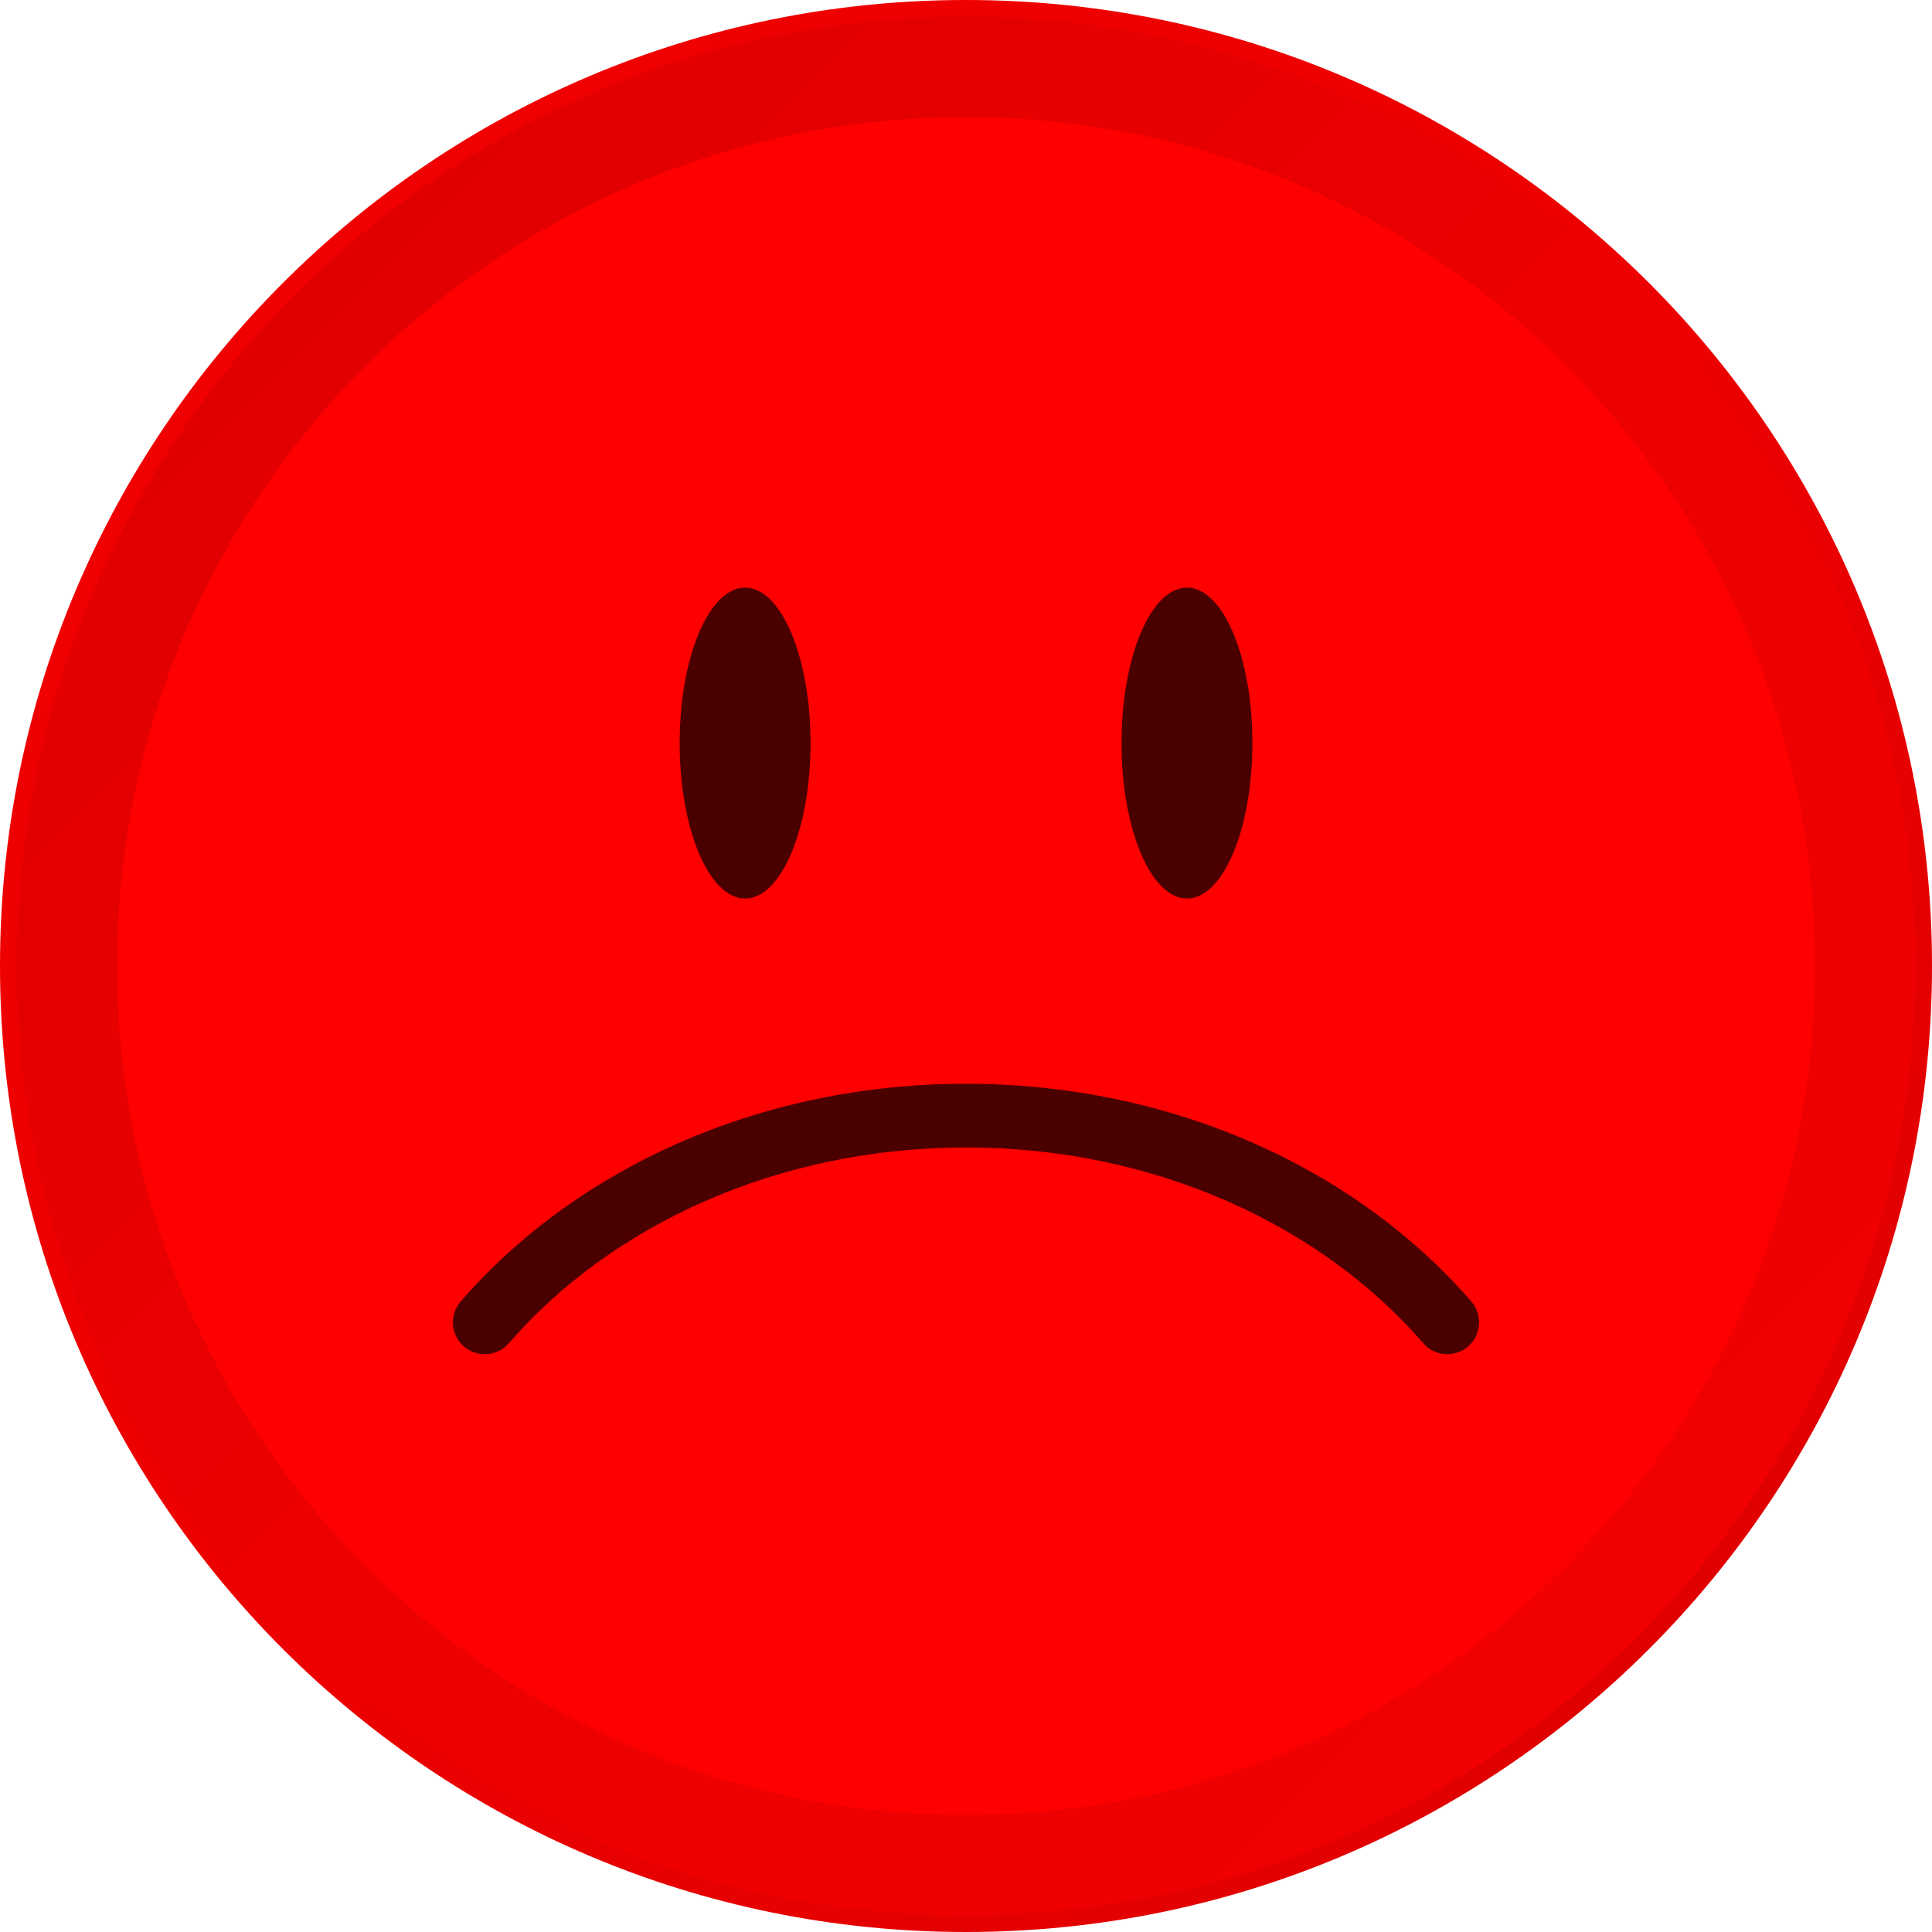 <?xml version="1.0" encoding="UTF-8"?><svg id="Calque_2" xmlns="http://www.w3.org/2000/svg" xmlns:xlink="http://www.w3.org/1999/xlink" viewBox="0 0 247.65 247.65"><defs><style>.cls-1{fill:url(#linear-gradient-2);}.cls-2{fill:#4b0000;}.cls-3{fill:url(#linear-gradient);}.cls-4{fill:red;}</style><linearGradient id="linear-gradient" x1="36.27" y1="36.27" x2="211.38" y2="211.38" gradientUnits="userSpaceOnUse"><stop offset="0" stop-color="#f00000"/><stop offset=".53" stop-color="#ec0000"/><stop offset=".95" stop-color="#e20000"/><stop offset="1" stop-color="#e10000"/></linearGradient><linearGradient id="linear-gradient-2" x1="209.87" y1="209.87" x2="37.78" y2="37.78" xlink:href="#linear-gradient"/></defs><g id="Ebene_1"><g><path class="cls-3" d="M247.65,123.82c0,68.39-55.44,123.83-123.83,123.83S0,192.21,0,123.82,55.44,0,123.82,0s123.83,55.44,123.83,123.82Z"/><path class="cls-1" d="M245.5,123.82c0,67.21-54.48,121.68-121.68,121.68S2.15,191.03,2.15,123.82,56.62,2.15,123.82,2.15s121.68,54.48,121.68,121.68Z"/><path class="cls-4" d="M232.64,123.82c0,60.1-48.72,108.82-108.82,108.82S15.01,183.93,15.01,123.82,63.73,15.01,123.82,15.01s108.82,48.71,108.82,108.81Z"/><g><path class="cls-2" d="M103.9,95.25c0,11.01-3.76,19.93-8.39,19.93s-8.39-8.92-8.39-19.93,3.76-19.93,8.39-19.93,8.39,8.92,8.39,19.93Z"/><path class="cls-2" d="M160.54,95.25c0,11.01-3.76,19.93-8.39,19.93s-8.39-8.92-8.39-19.93,3.75-19.93,8.39-19.93,8.39,8.92,8.39,19.93Z"/></g><path class="cls-2" d="M59.46,172.59c-1.7-1.47-1.89-4.05-.41-5.76h0c14.77-17.04,38.33-27.91,64.77-27.91h0c26.45,0,50,10.87,64.78,27.91h0c1.47,1.7,1.29,4.28-.41,5.76h0c-1.7,1.48-4.28,1.29-5.75-.41h0c-13.06-15.09-34.4-25.1-58.61-25.09h0c-24.21,0-45.54,10-58.6,25.09h0c-.81,.93-1.94,1.41-3.09,1.41h0c-.95,0-1.9-.33-2.67-1h0Z"/></g></g></svg>